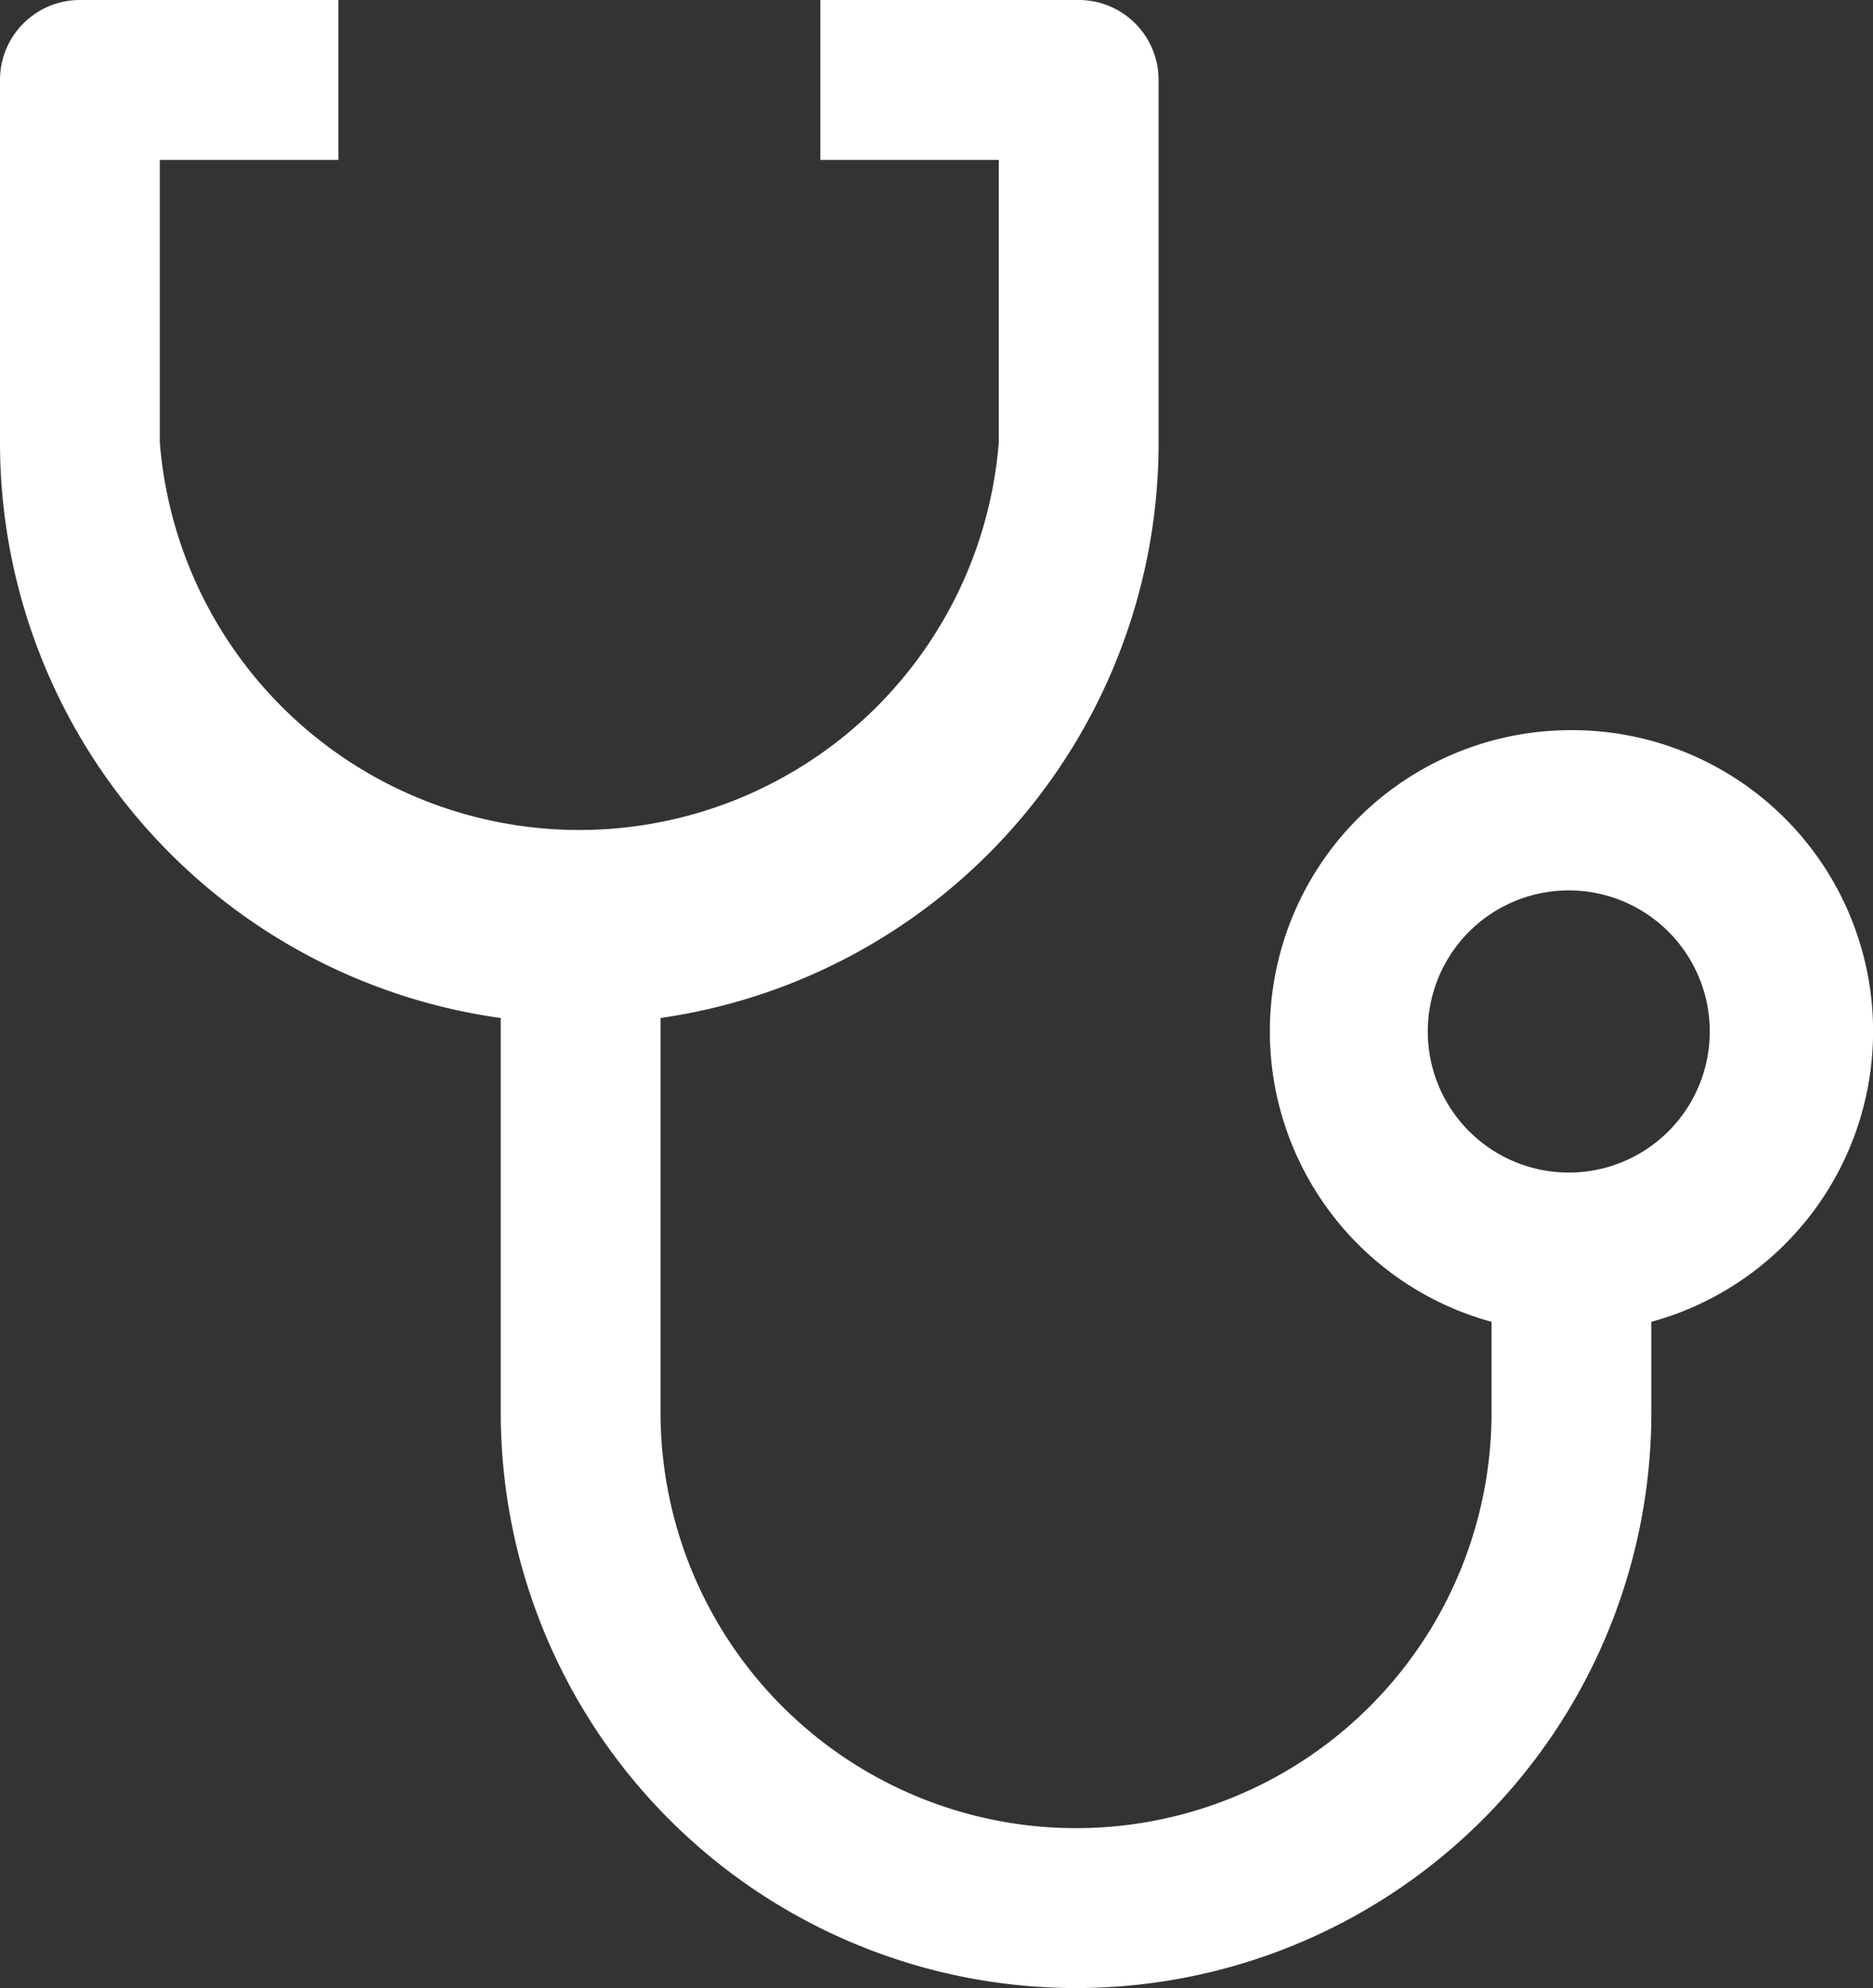 <svg xmlns="http://www.w3.org/2000/svg" width="46.494" height="49.322" viewBox="0 0 46.494 49.322">
  <rect x="0" y="0" width="46.494" height="49.322" fill="#333333" stroke="none"/>
  <g id="noun_Doctor_1396024" transform="translate(-14.9 -12.7)">
    <g id="Group" transform="translate(14.9 12.7)">
      <path id="Compound_Path" data-name="Compound Path" d="M53.842,30.815a7.471,7.471,0,0,0-1.917,14.678v2.248a10.314,10.314,0,0,1-20.628,0V37.956A14.413,14.413,0,0,0,43.66,23.675V14.683A1.983,1.983,0,0,0,41.677,12.7H35.263v3.967h4.43v7.008a10.446,10.446,0,0,1-20.826,0V16.667H23.3V12.7H16.883A1.983,1.983,0,0,0,14.9,14.683v8.992A14.413,14.413,0,0,0,27.33,37.956v9.785a14.281,14.281,0,1,0,28.562,0V45.493a7.471,7.471,0,0,0-2.05-14.678Zm0,10.975a3.5,3.5,0,1,1,3.5-3.5A3.5,3.5,0,0,1,53.842,41.791Z" transform="translate(-14.9 -12.7)" fill="#fff"/>
    </g>
  </g>
</svg>
